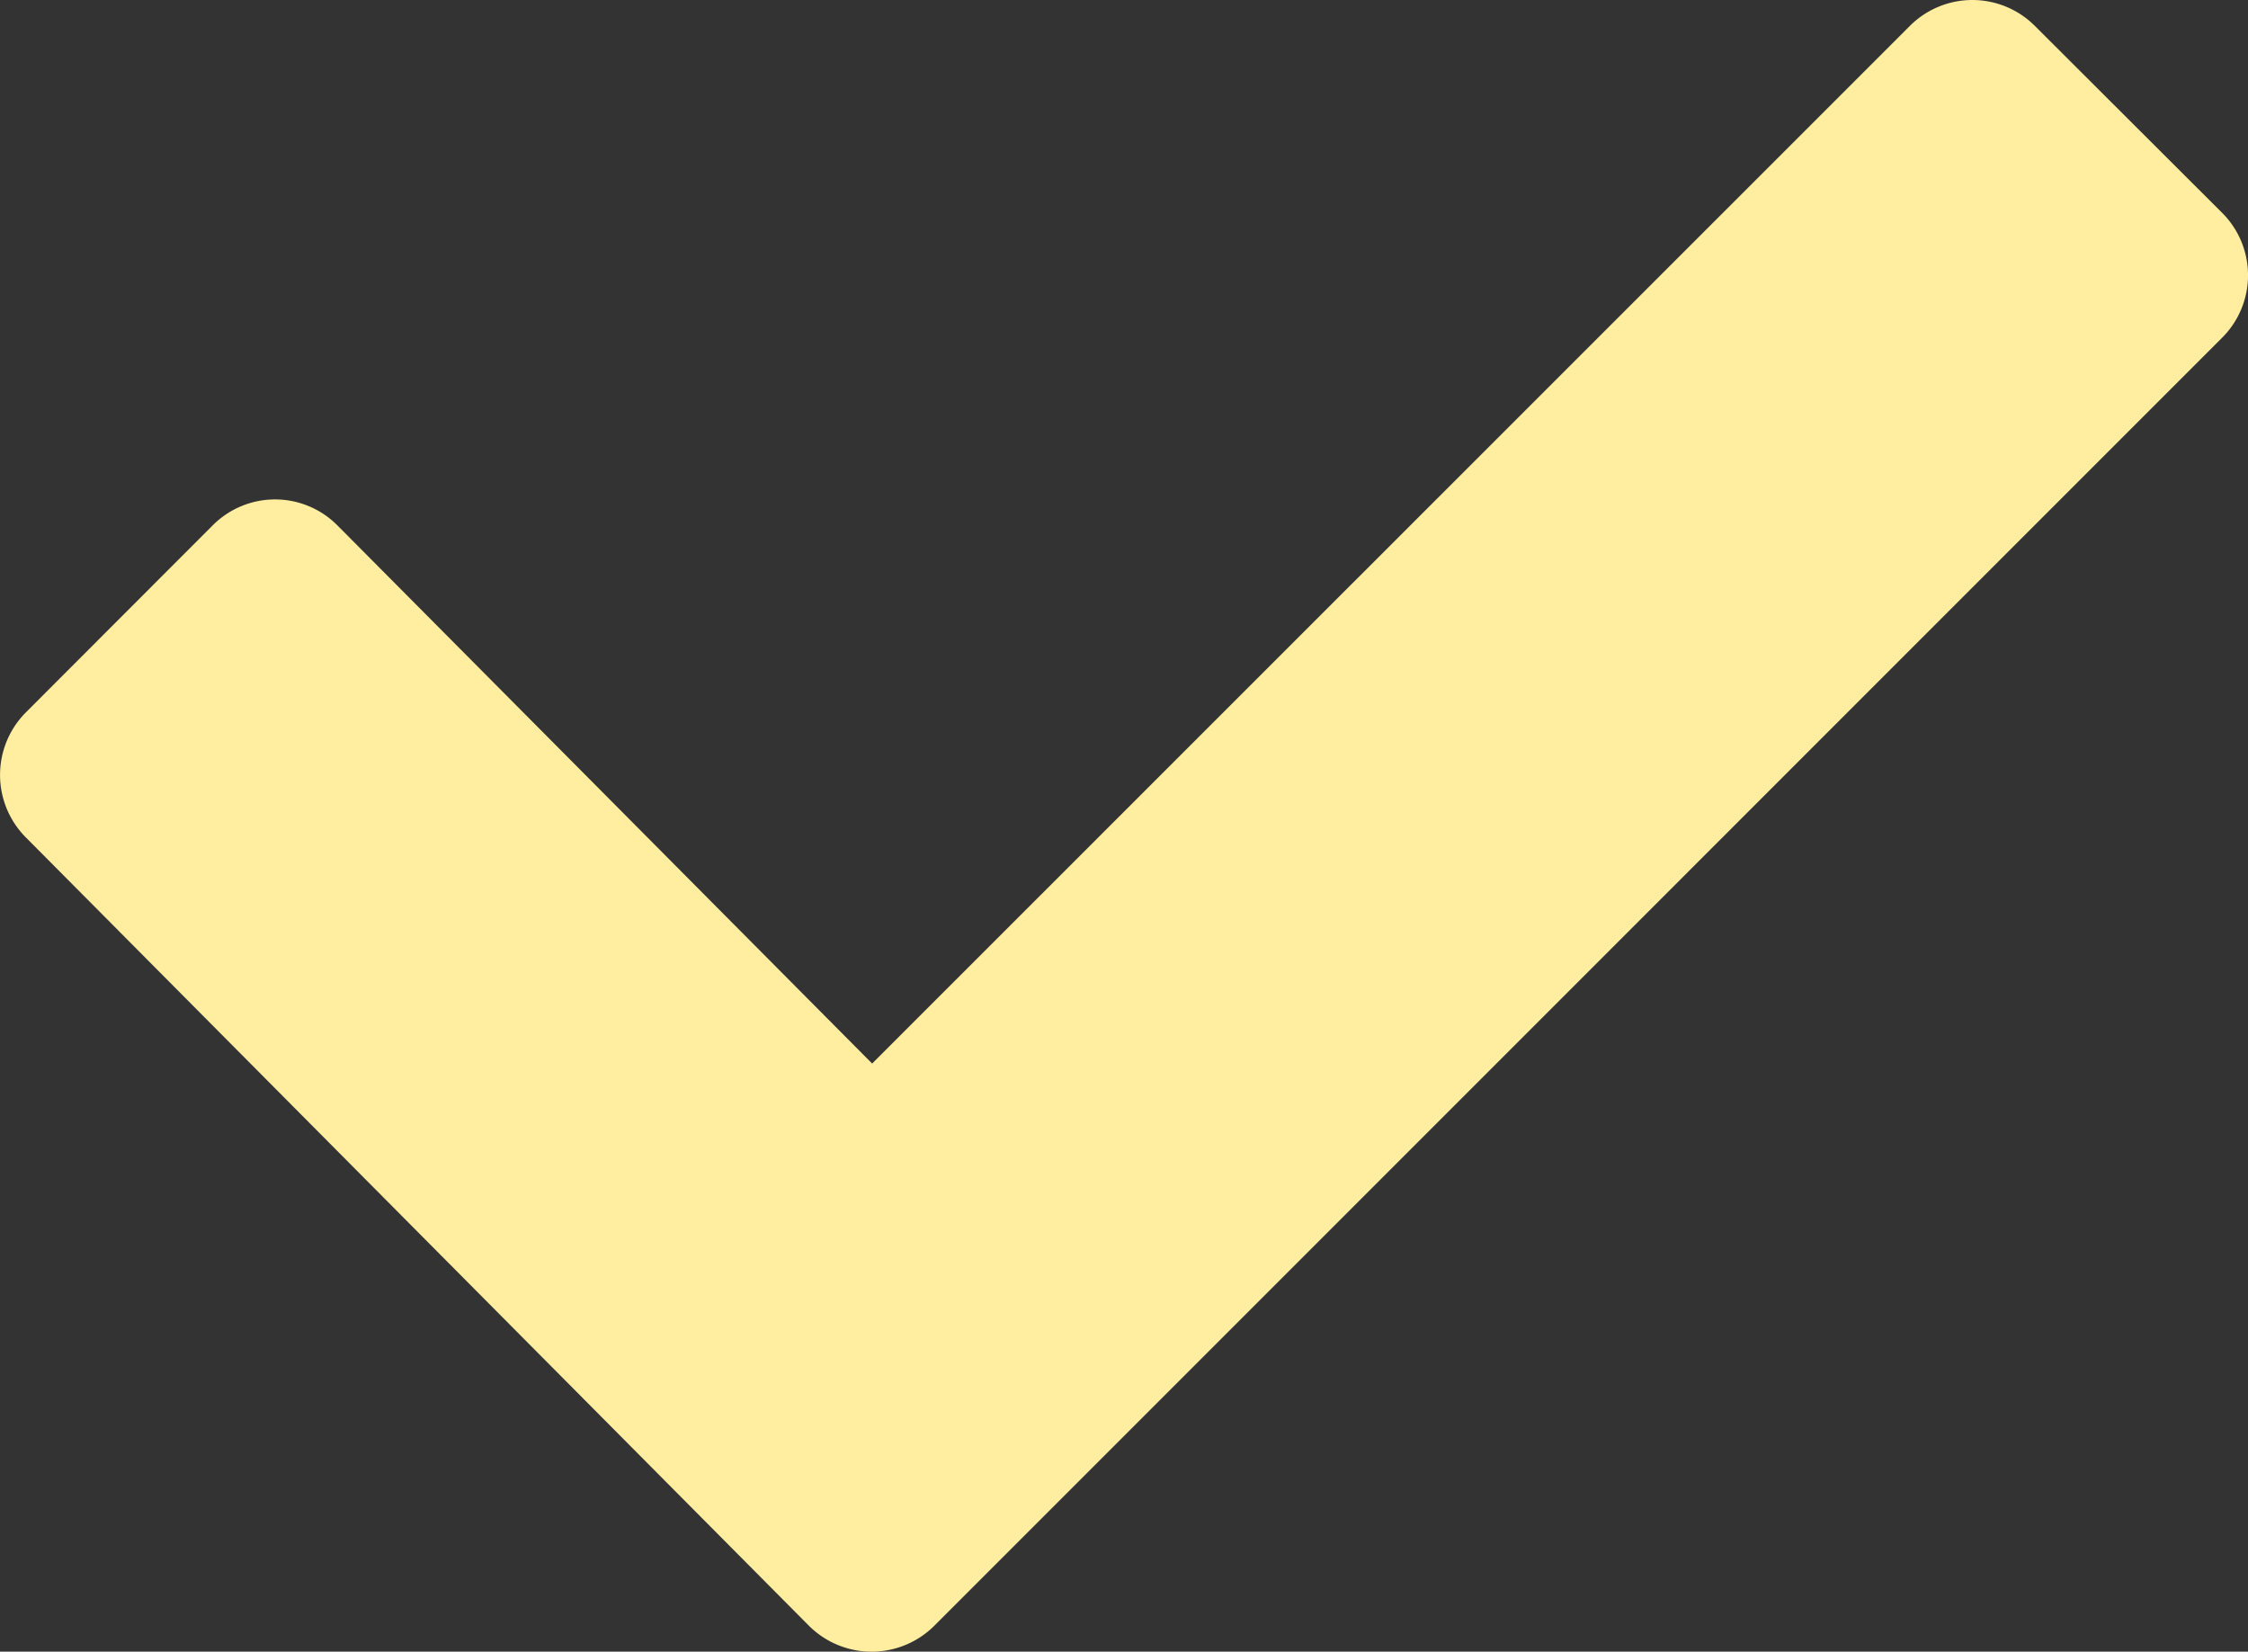 <svg xmlns="http://www.w3.org/2000/svg" width="33.985" height="24.967" viewBox="0 0 33.985 24.967"><rect x="0" y="0" width="33.985" height="24.967" fill="#333333" stroke="none"/><defs><style>.a{fill:#ffeda0;}</style></defs><g transform="translate(0 -2.366)"><path class="a" d="M30.761,2.756a1.335,1.335,0,0,0-1.886,0L13.185,18.443,5.1,10.307a1.329,1.329,0,0,0-1.884,0L.389,13.137a1.339,1.339,0,0,0,0,1.886L12.234,26.946a1.342,1.342,0,0,0,1.886,0L33.591,7.474a1.334,1.334,0,0,0,0-1.894Z" transform="translate(0 0)"/></g></svg>